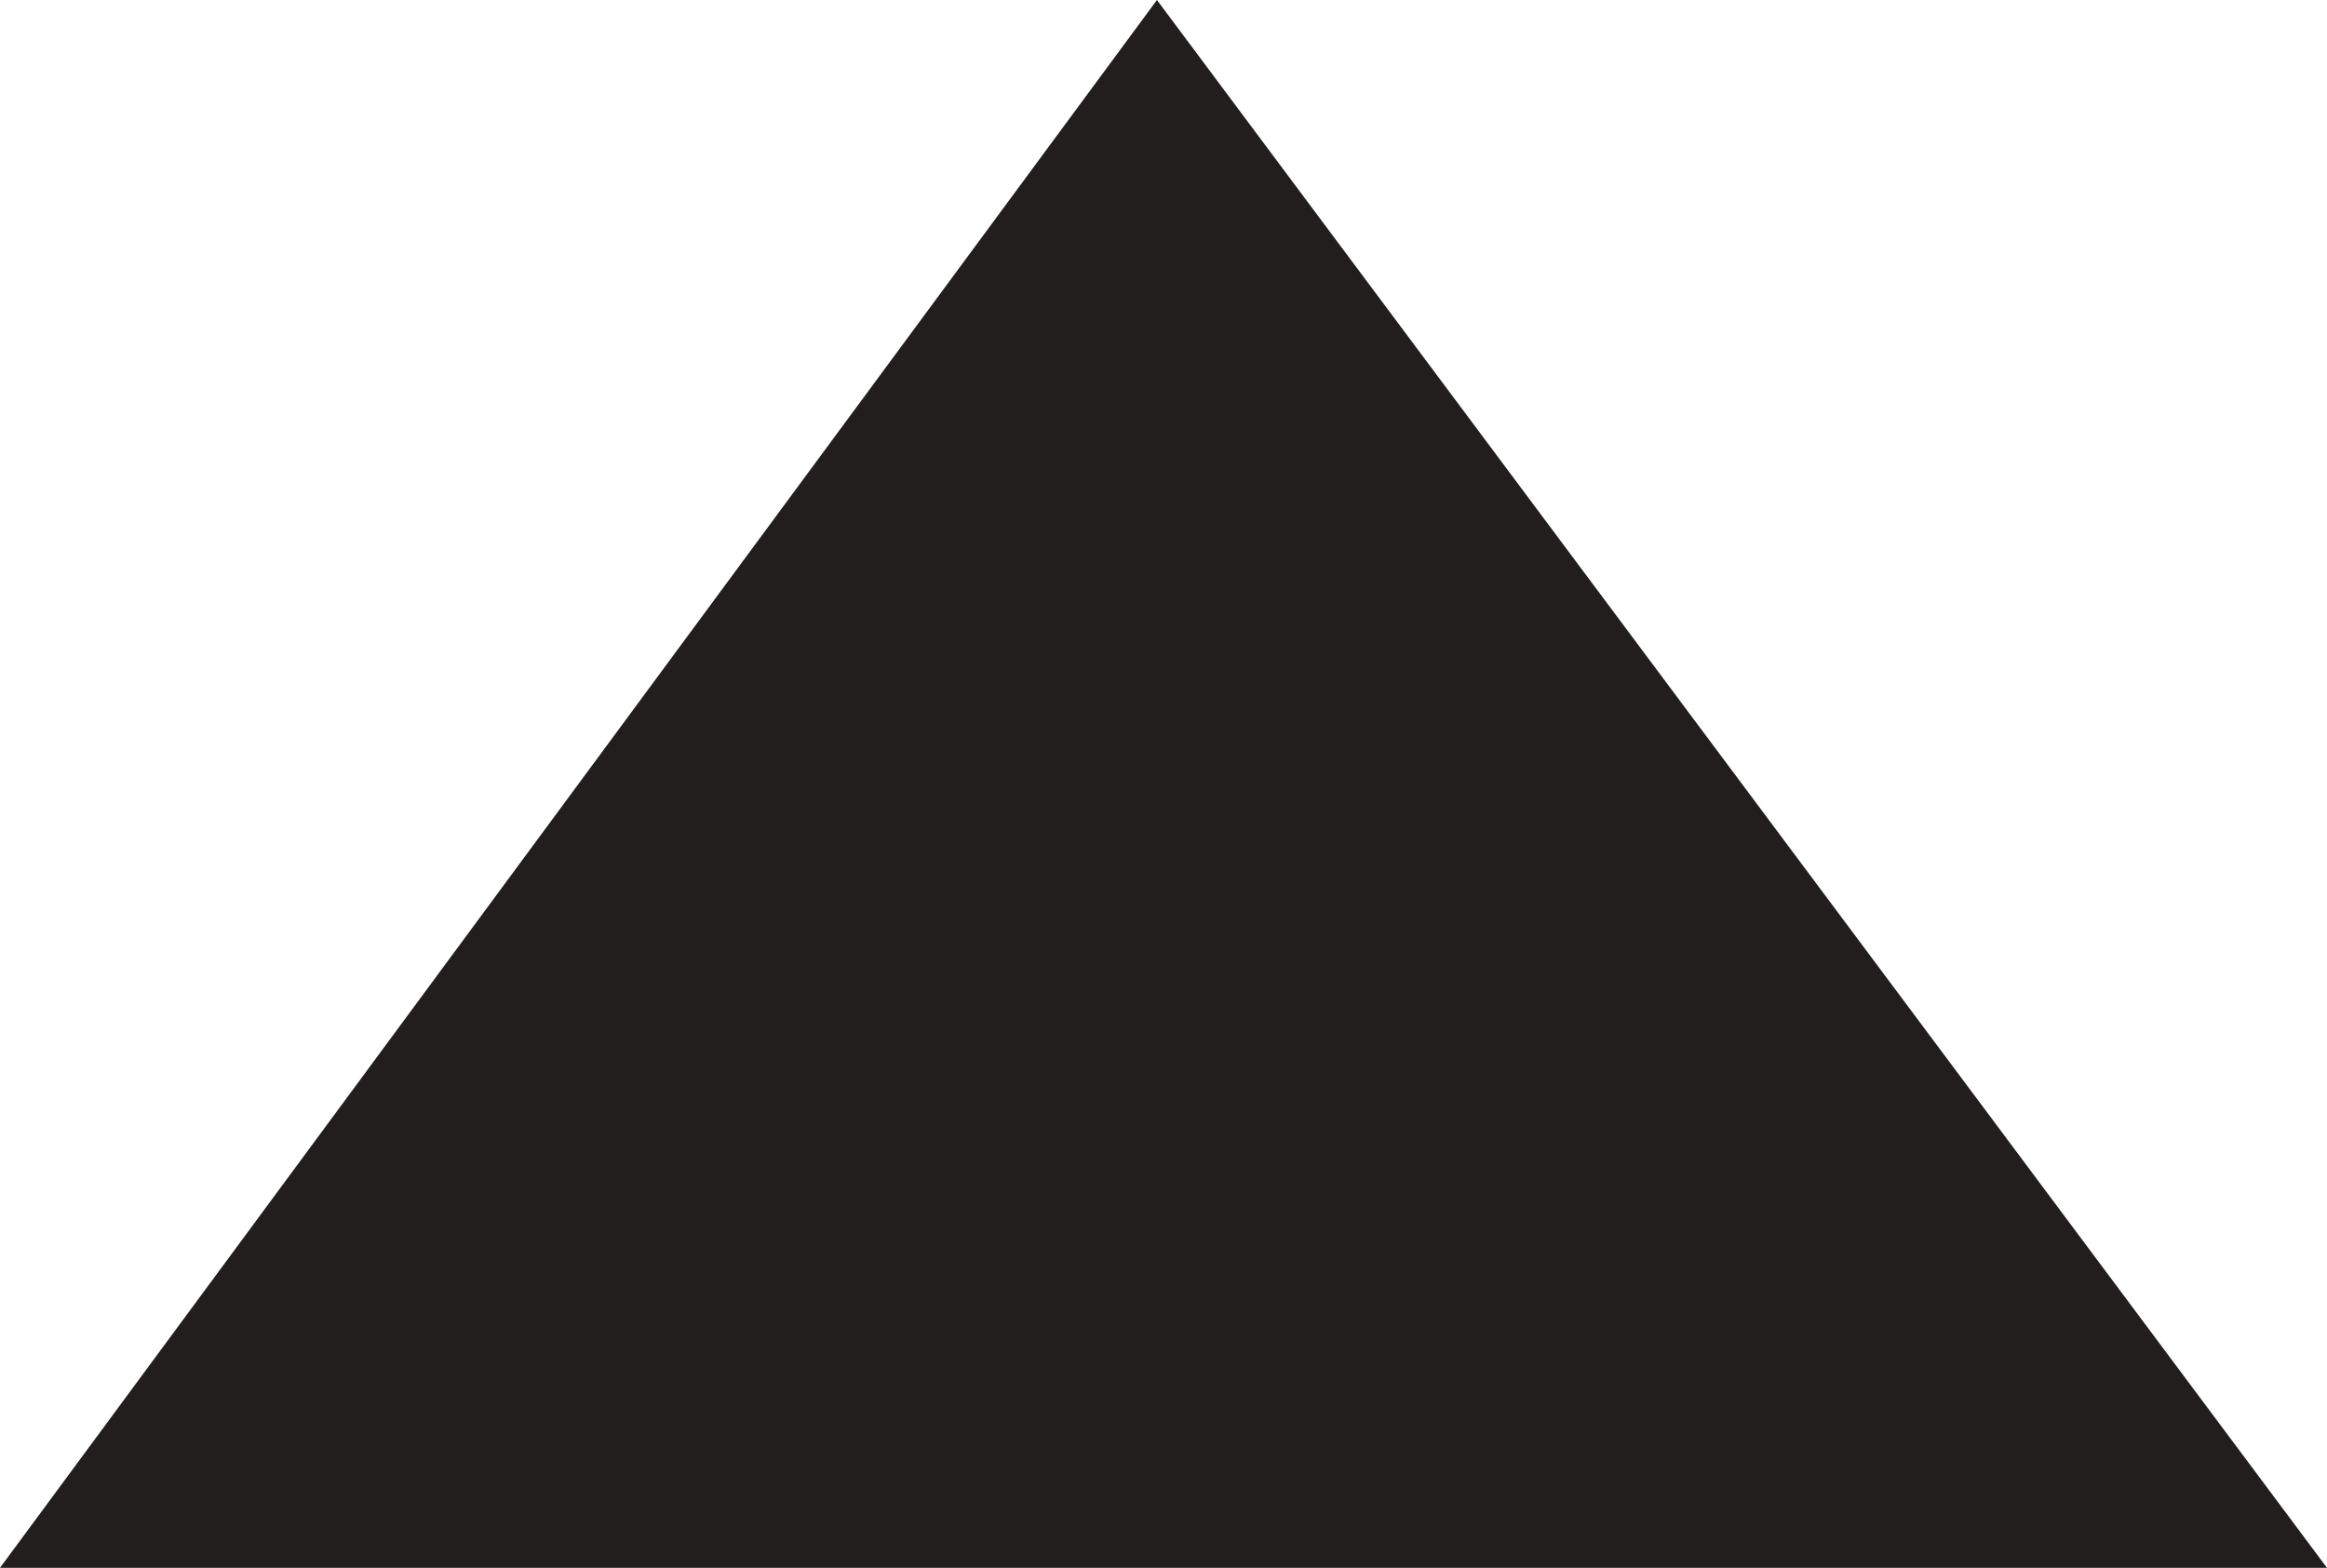 <svg xmlns="http://www.w3.org/2000/svg" viewBox="0 0 8.866 5.975">
  <defs>
    <style>
      .cls-1 {
        fill: #221e1e;
      }
    </style>
  </defs>
  <path id="Path_236" data-name="Path 236" class="cls-1" d="M4.408,0,8.866,5.975H0Z"/>
</svg>

